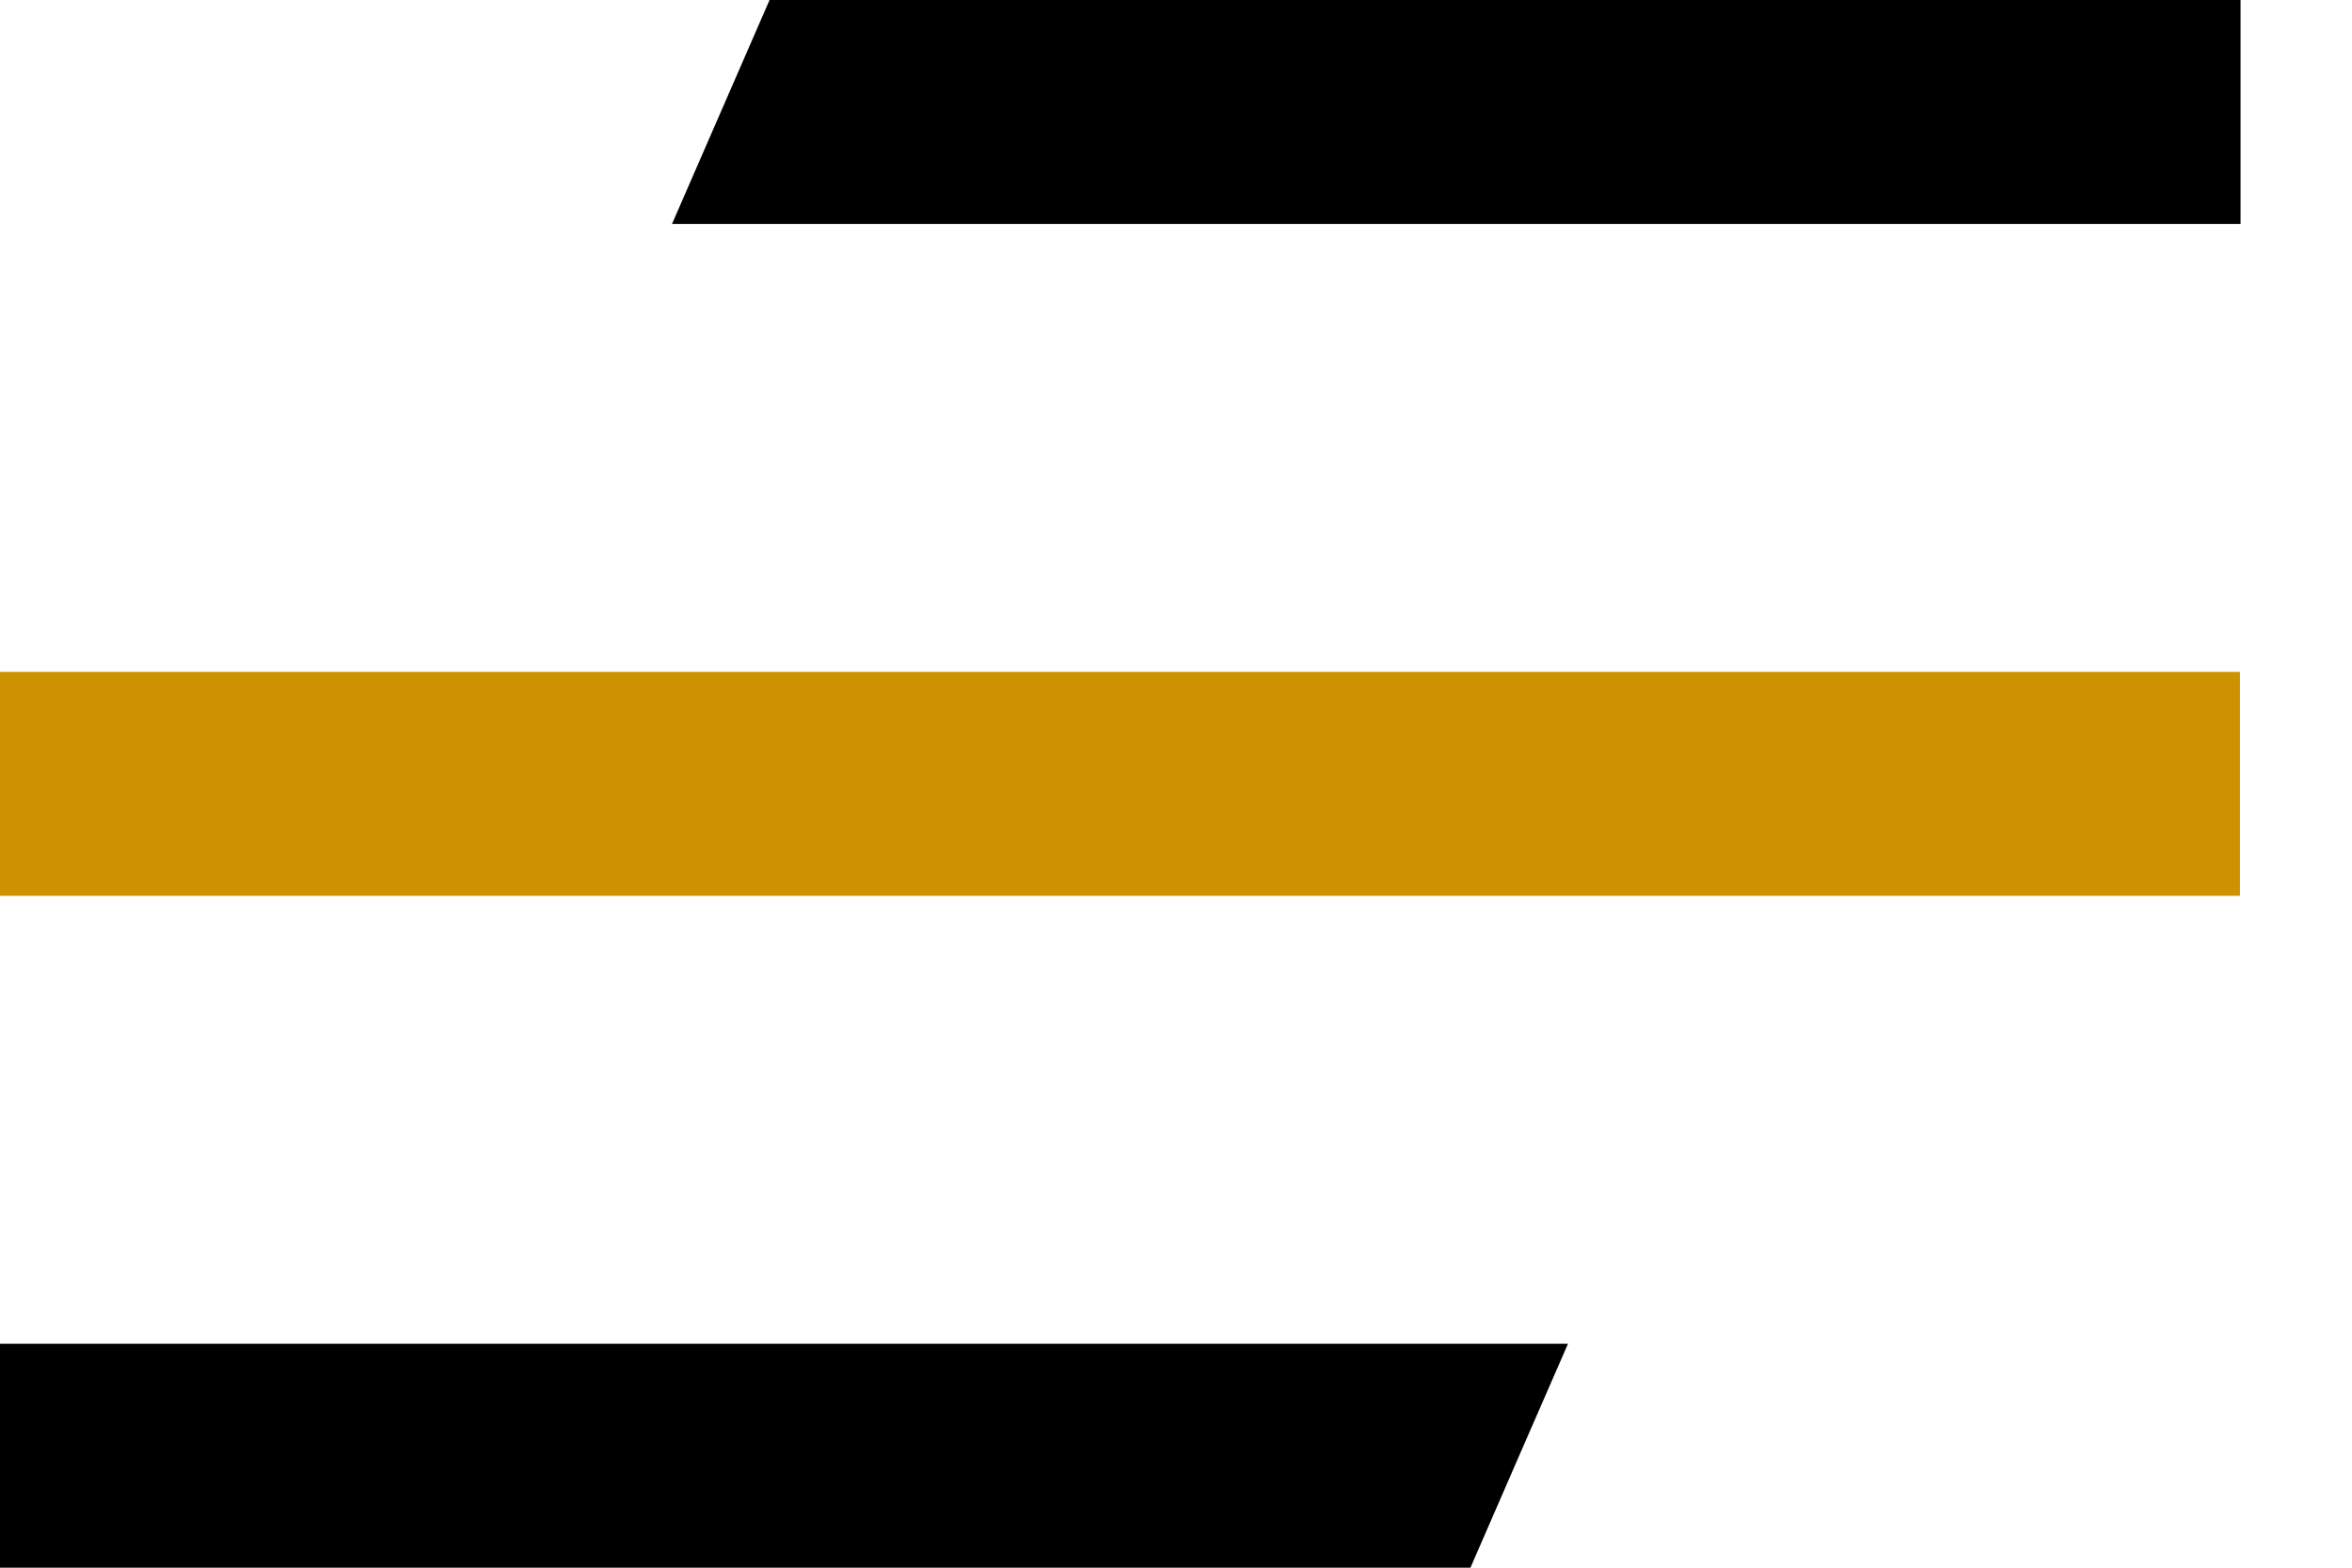 <svg width="21" height="14" viewBox="0 0 21 14" fill="none" xmlns="http://www.w3.org/2000/svg">
<g id="menu icon">
<path id="Vector" d="M14 12H0V13V14H13.129L13.564 13L14 12Z" fill="black"/>
<path id="Vector_2" d="M6 2L20.005 2L20.005 0L6.871 -1.14815e-06L6 2Z" fill="black"/>
<rect id="Rectangle 166" y="6" width="20" height="2" fill="#CE9200"/>
</g>
</svg>
